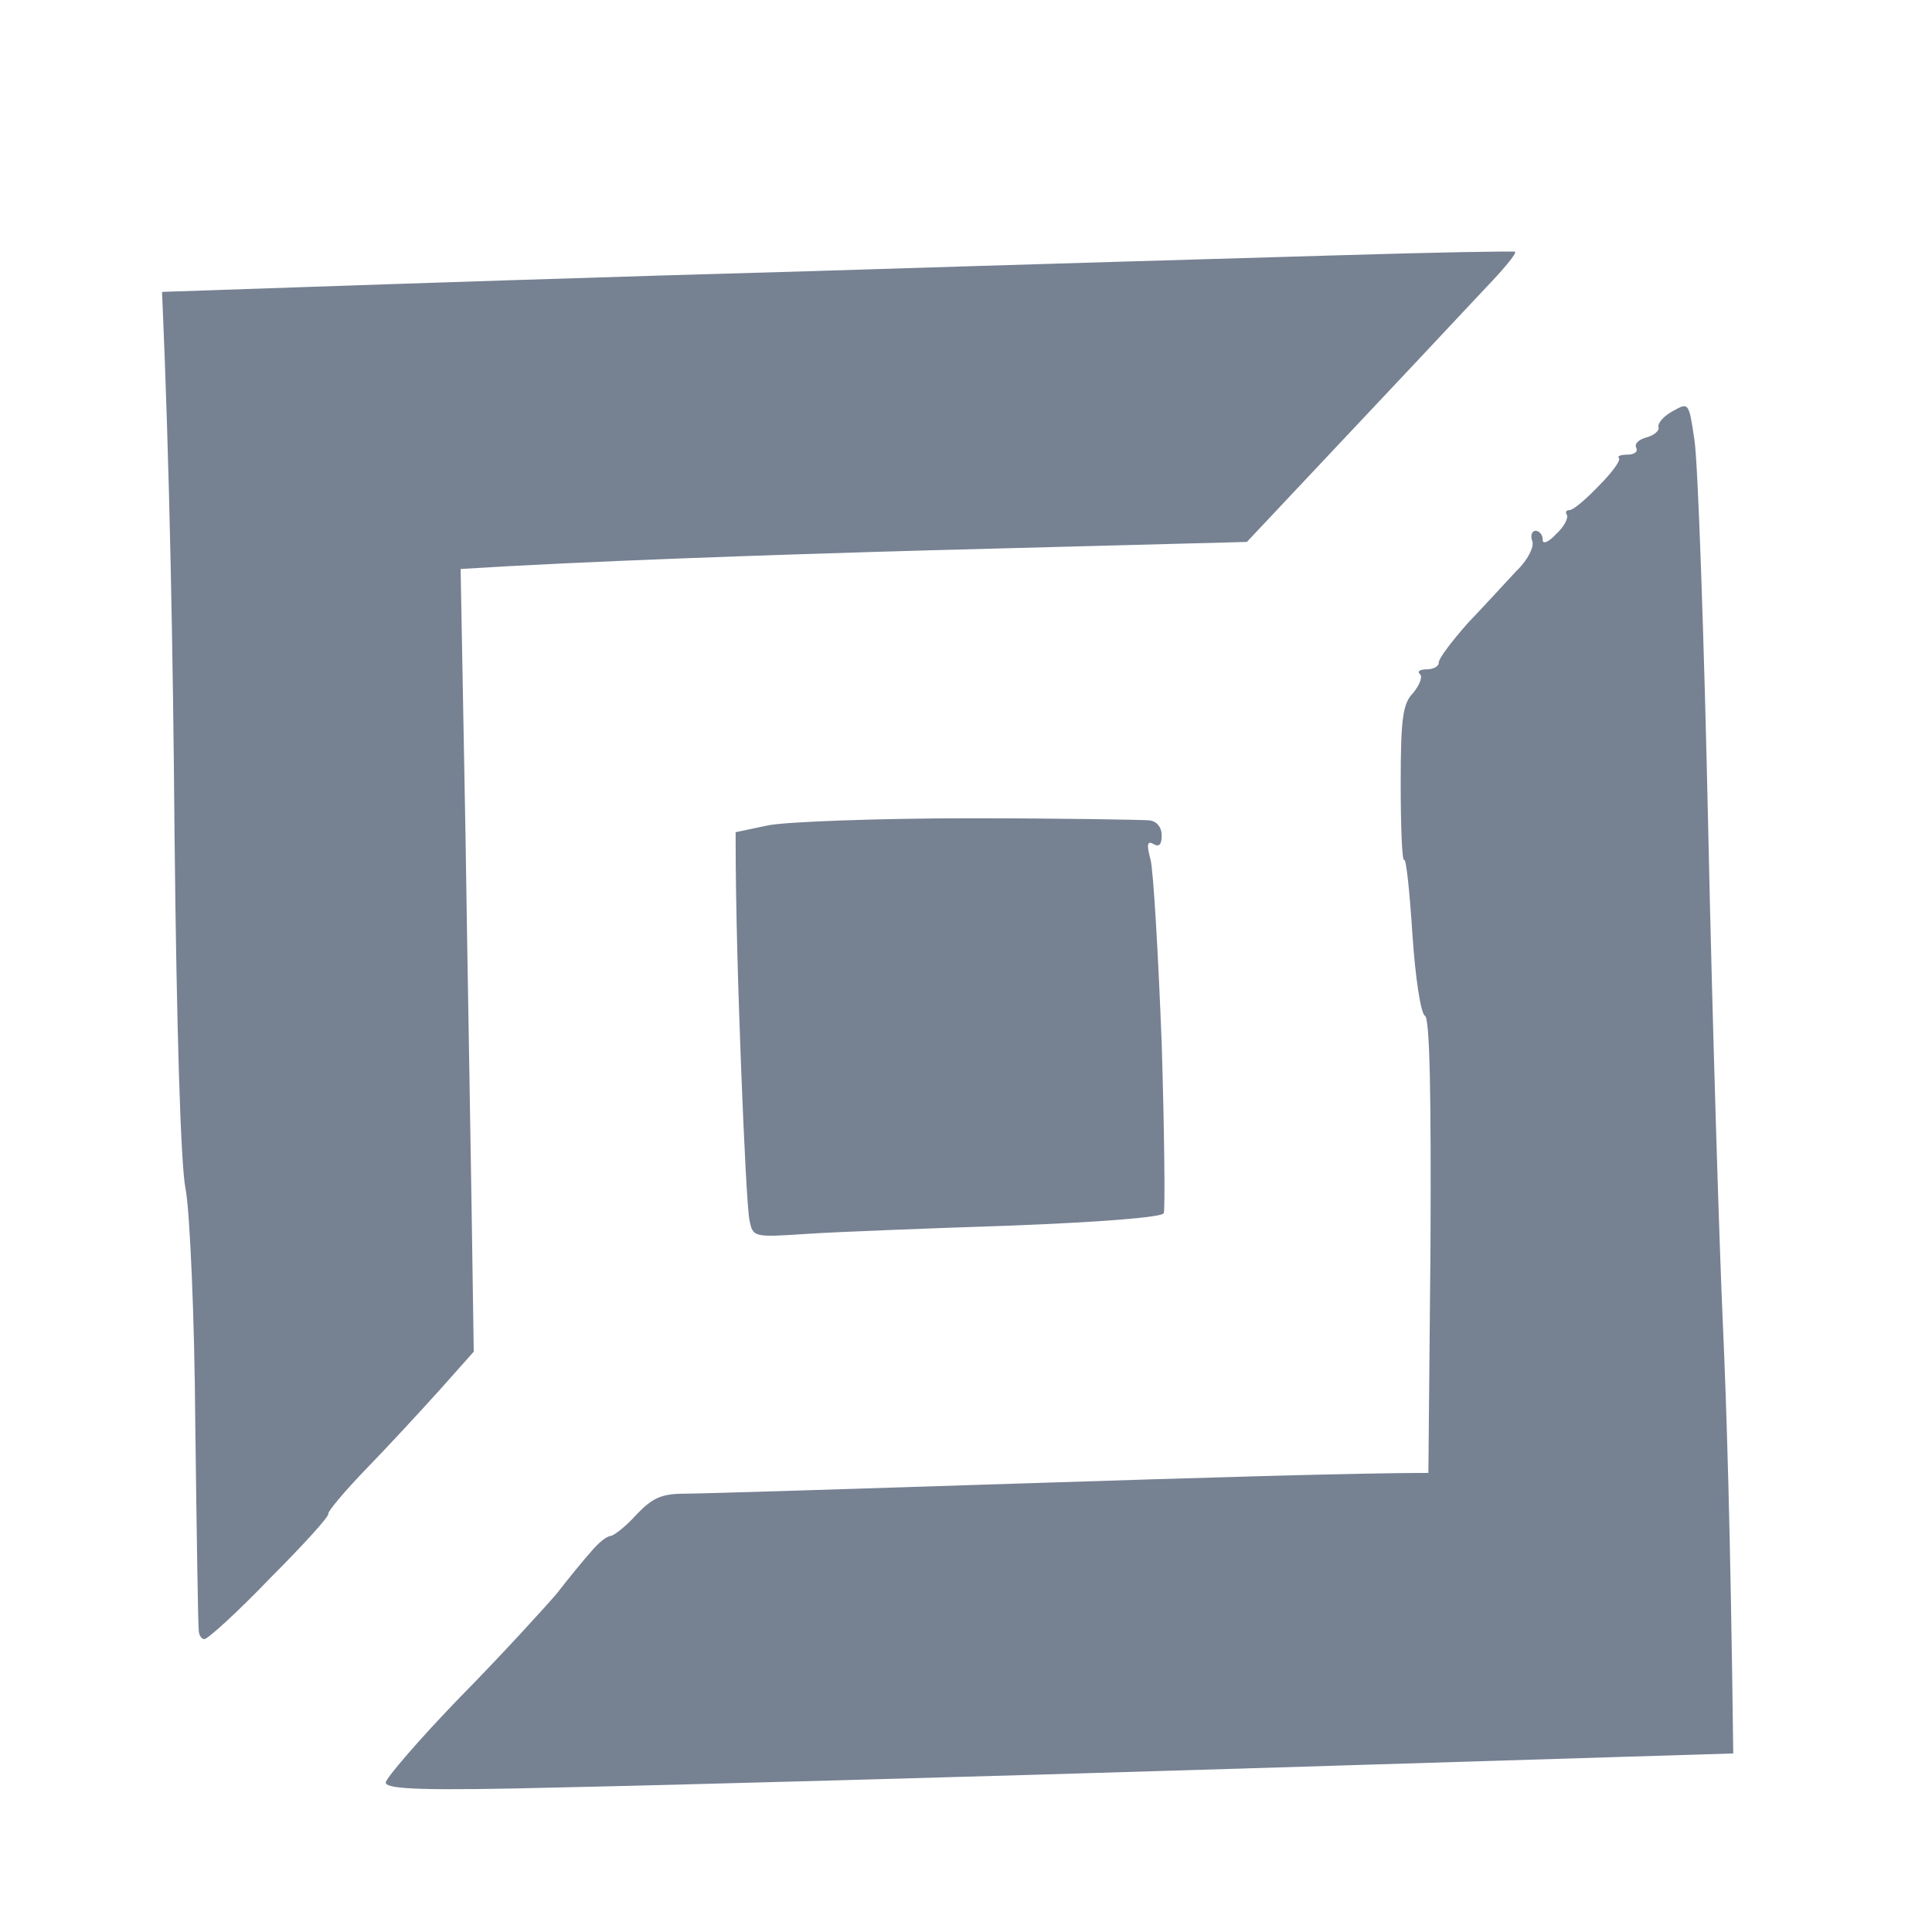 <svg width="24" height="24" viewBox="0 0 24 24" fill="none" xmlns="http://www.w3.org/2000/svg">
<g clip-path="url(#clip0_793_891)">
<path fill-rule="evenodd" clip-rule="evenodd" d="M-22.876 6.853C-22.807 6.853 -22.618 7.05 -22.463 7.3C-22.316 7.55 -22.144 7.79 -22.093 7.833C-22.05 7.885 -21.843 8.152 -21.645 8.419C-21.447 8.694 -21.275 8.969 -21.258 9.021C-21.249 9.081 -20.905 9.632 -20.501 10.251C-20.096 10.862 -19.657 11.568 -19.52 11.8C-19.39 12.033 -19.192 12.342 -19.089 12.489C-18.986 12.635 -18.564 13.401 -18.16 14.21C-17.755 15.018 -17.299 15.982 -17.153 16.361C-17.007 16.739 -16.74 17.609 -16.55 18.297C-16.361 18.985 -16.206 19.613 -16.206 19.7C-16.206 19.777 -16.18 19.863 -16.146 19.88C-16.103 19.898 -16.051 20.078 -16.008 20.285C-15.974 20.491 -15.888 21.343 -15.828 22.169C-15.759 22.995 -15.724 23.709 -15.733 23.761C-15.75 23.813 -15.784 24.174 -15.81 24.578C-15.836 24.983 -15.914 25.525 -15.982 25.783C-16.051 26.041 -16.086 26.282 -16.069 26.325C-16.051 26.36 -16.103 26.523 -16.189 26.687C-16.292 26.91 -16.395 26.996 -16.55 26.996C-16.671 27.005 -16.809 26.996 -16.852 26.988C-16.895 26.979 -16.998 26.962 -17.067 26.953C-17.136 26.953 -17.325 26.79 -17.48 26.601C-17.626 26.411 -17.79 26.222 -17.841 26.17C-17.884 26.119 -18.056 25.947 -18.229 25.783C-18.392 25.62 -18.53 25.448 -18.53 25.396C-18.53 25.344 -18.642 25.241 -18.788 25.155C-18.926 25.078 -19.046 24.974 -19.046 24.923C-19.046 24.871 -19.201 24.673 -19.39 24.467C-19.58 24.269 -19.709 24.079 -19.692 24.036C-19.666 24.002 -19.7 23.95 -19.769 23.907C-19.838 23.873 -20.217 23.537 -20.612 23.159C-21.008 22.771 -21.602 22.255 -21.929 21.997C-22.265 21.747 -22.557 21.515 -22.592 21.489C-22.626 21.463 -22.721 21.085 -22.798 20.663C-22.867 20.242 -23.065 19.355 -23.229 18.701C-23.392 18.056 -23.581 17.359 -23.659 17.161C-23.736 16.955 -23.848 16.671 -23.909 16.533C-23.969 16.395 -24.089 16.103 -24.167 15.888C-24.253 15.672 -24.451 15.216 -24.606 14.872C-24.769 14.537 -24.898 14.227 -24.898 14.184C-24.907 14.149 -25.156 13.84 -25.458 13.495C-25.767 13.16 -26.008 12.876 -26 12.876C-25.983 12.876 -25.604 13.031 -25.156 13.229C-24.709 13.427 -24.115 13.728 -23.831 13.9C-23.556 14.072 -23.091 14.39 -22.798 14.623C-22.514 14.846 -22.239 15.027 -22.196 15.027C-22.153 15.027 -22.144 15.053 -22.17 15.087C-22.205 15.13 -22.007 15.389 -21.723 15.672C-21.447 15.956 -21.06 16.438 -20.871 16.748C-20.673 17.058 -20.483 17.35 -20.449 17.393C-20.406 17.445 -20.372 17.523 -20.363 17.566C-20.354 17.617 -20.268 17.806 -20.01 18.34L-19.933 18.099C-19.898 17.97 -19.89 17.411 -19.924 16.851C-19.958 16.301 -20.036 15.518 -20.087 15.113C-20.139 14.709 -20.251 14.055 -20.346 13.65C-20.44 13.246 -20.612 12.609 -20.724 12.23C-20.836 11.852 -21.069 11.25 -21.241 10.897C-21.413 10.544 -21.576 10.217 -21.611 10.165C-21.654 10.114 -21.774 9.864 -21.878 9.606C-21.989 9.348 -22.153 8.969 -22.239 8.763C-22.334 8.565 -22.54 8.074 -22.704 7.67C-22.867 7.266 -23.005 6.921 -23.005 6.896C-23.005 6.87 -22.945 6.853 -22.876 6.853ZM116.394 8.315L116.196 8.548C116.085 8.685 115.99 8.823 115.998 8.875C116.007 8.926 115.542 9.27 114.983 9.649C114.424 10.036 113.727 10.424 113.443 10.527C113.159 10.63 112.651 10.811 112.324 10.931C111.876 11.095 111.549 11.155 111.059 11.155C110.689 11.155 110.37 11.181 110.344 11.215C110.327 11.258 110.465 11.516 110.663 11.8C110.852 12.084 111.239 12.618 111.515 12.979C111.799 13.349 112.023 13.676 112.023 13.711C112.023 13.754 111.721 13.917 111.36 14.081C110.99 14.236 110.258 14.58 109.742 14.829C109.226 15.079 108.769 15.251 108.735 15.216C108.701 15.182 108.563 14.786 108.417 14.339C108.279 13.891 108.107 13.375 108.029 13.194C107.952 13.022 107.9 12.85 107.909 12.807C107.917 12.773 107.763 12.248 107.203 10.51L107.668 10.036C107.917 9.778 108.115 9.511 108.098 9.451C108.081 9.4 108.115 9.348 108.176 9.348C108.227 9.348 108.485 9.159 109.183 8.487L111.747 8.419C113.15 8.376 114.776 8.333 116.394 8.315ZM54.406 -3L54.492 -1.554C54.535 -0.763 54.561 -0.057 54.535 0.012C54.509 0.081 53.519 1.139 52.34 2.352C51.153 3.574 49.208 5.562 48.011 6.784C46.824 8.006 45.843 9.064 45.843 9.133C45.843 9.202 45.817 9.262 45.774 9.262C45.739 9.262 45.456 9.52 45.137 9.838C44.819 10.165 44.397 10.613 44.19 10.845C43.984 11.078 43.554 11.525 43.218 11.852C42.882 12.179 42.581 12.472 42.547 12.506C42.512 12.54 42.134 12.936 41.703 13.375C41.282 13.805 40.937 14.184 40.937 14.21C40.937 14.236 40.49 14.7 39.948 15.242C39.19 15.999 38.975 16.266 39.018 16.378C39.078 16.498 39.053 16.507 38.889 16.464C38.786 16.43 38.7 16.43 38.7 16.473C38.7 16.507 38.571 16.671 38.416 16.843C38.27 17.015 38.046 17.204 37.925 17.264C37.788 17.333 37.409 17.359 36.892 17.35C36.445 17.342 35.825 17.359 35.516 17.385C35.18 17.419 34.905 17.411 34.827 17.359C34.724 17.29 34.698 16.98 34.672 15.716C34.655 14.287 34.664 14.167 34.801 14.167C34.887 14.167 34.939 14.149 34.913 14.124C34.887 14.098 35.034 13.891 35.232 13.668C35.438 13.444 35.825 13.039 36.092 12.764C36.368 12.489 36.591 12.222 36.591 12.162C36.6 12.101 36.634 12.067 36.677 12.076C36.729 12.093 36.953 11.895 37.194 11.654C37.426 11.405 37.624 11.164 37.624 11.12C37.624 11.069 37.667 11.026 37.719 11.026C37.779 11.026 37.908 10.931 38.02 10.811C38.132 10.69 38.304 10.501 38.399 10.389C38.493 10.269 38.519 10.208 38.459 10.234C38.381 10.277 38.373 10.251 38.442 10.122C38.485 10.028 38.579 9.967 38.631 9.985C38.691 10.002 38.812 9.959 38.889 9.899C38.992 9.821 39.018 9.727 38.975 9.64C38.932 9.529 38.949 9.503 39.061 9.529C39.156 9.554 39.397 9.365 39.733 9.004C40.017 8.694 40.249 8.436 40.249 8.427C40.249 8.41 40.481 8.16 40.765 7.868C41.058 7.567 41.29 7.274 41.282 7.223C41.282 7.162 41.333 7.111 41.385 7.111C41.445 7.119 42.392 6.216 43.476 5.114C44.569 4.013 45.929 2.628 46.488 2.034C47.056 1.44 47.831 0.631 48.218 0.227C48.605 -0.178 49.449 -1.055 51.282 -2.948L51.85 -2.974C52.168 -2.991 52.874 -3 54.406 -3ZM48.313 -2.819C49.672 -2.811 49.844 -2.793 49.862 -2.673C49.879 -2.596 49.75 -2.389 49.586 -2.226C49.423 -2.062 49.285 -1.907 49.285 -1.881C49.285 -1.856 49.07 -1.615 48.812 -1.348C48.554 -1.073 48.339 -0.892 48.339 -0.935C48.339 -0.978 48.252 -0.909 48.149 -0.763C48.037 -0.625 47.865 -0.427 47.753 -0.315C47.65 -0.203 47.59 -0.1 47.624 -0.083C47.667 -0.057 47.607 -0.023 47.495 0.003C47.392 0.029 47.306 0.098 47.306 0.141C47.306 0.184 47.177 0.347 47.022 0.494C46.876 0.64 46.807 0.726 46.876 0.691C46.962 0.631 46.987 0.648 46.953 0.743C46.927 0.812 46.884 0.855 46.858 0.829C46.832 0.803 46.738 0.846 46.652 0.932C46.505 1.053 46.17 1.07 43.752 1.079C42.254 1.087 40.998 1.105 40.955 1.122C40.92 1.139 40.3 1.173 39.578 1.191C38.846 1.199 38.235 1.242 38.218 1.277C38.201 1.32 38.218 2.671 38.27 4.288C38.312 5.915 38.373 7.687 38.442 9.219L38.123 9.623C37.943 9.847 37.745 10.028 37.684 10.036C37.633 10.036 37.581 10.114 37.581 10.208C37.581 10.303 37.547 10.372 37.504 10.363C37.469 10.346 37.116 10.639 36.729 11.009C36.35 11.37 36.032 11.688 36.032 11.714C36.032 11.74 35.817 11.972 35.559 12.23C35.3 12.489 35.059 12.687 35.016 12.661C34.982 12.635 34.905 12.669 34.844 12.73C34.758 12.816 34.741 12.644 34.75 11.843C34.758 11.301 34.724 10.079 34.664 9.133C34.612 8.186 34.569 7.033 34.569 6.577C34.569 6.113 34.535 5.665 34.492 5.588C34.449 5.502 34.371 3.772 34.319 1.733C34.268 -0.307 34.242 -2.053 34.268 -2.165C34.294 -2.269 34.337 -2.355 34.371 -2.355C34.414 -2.363 35.386 -2.398 36.548 -2.441C37.71 -2.484 39.121 -2.535 39.69 -2.561C40.258 -2.587 42.039 -2.63 43.648 -2.664C45.258 -2.69 46.617 -2.742 46.678 -2.768C46.729 -2.802 47.469 -2.828 48.313 -2.819ZM82.564 0.889C83.261 0.898 83.89 0.907 83.941 0.907C84.01 0.915 84.027 0.967 83.984 1.044C83.95 1.113 83.666 1.431 83.347 1.75C83.029 2.068 82.797 2.361 82.831 2.404C82.866 2.438 82.823 2.464 82.737 2.464C82.659 2.464 82.607 2.498 82.633 2.55C82.659 2.602 82.59 2.653 82.478 2.679C82.375 2.696 82.315 2.739 82.349 2.765C82.392 2.791 82.16 3.075 81.833 3.402C81.514 3.729 81.144 4.133 80.74 4.615L79.535 4.658C78.872 4.684 78.003 4.701 77.599 4.701C77.117 4.701 76.85 4.744 76.807 4.813C76.764 4.891 76.721 4.891 76.618 4.805C76.506 4.719 76.471 4.719 76.454 4.805C76.428 4.891 76.394 4.891 76.299 4.822C76.23 4.77 76.041 4.736 75.877 4.753C75.714 4.77 75.301 4.787 74.974 4.787C74.647 4.787 73.623 4.805 71.058 4.873V5.949C71.058 6.543 71.101 8.272 71.153 9.804C71.204 11.327 71.222 12.996 71.196 13.521C71.144 14.433 71.127 14.485 70.843 14.855C70.68 15.07 70.568 15.251 70.594 15.259C70.611 15.277 70.516 15.406 70.37 15.543C70.223 15.681 70.112 15.836 70.112 15.888C70.112 15.939 70.069 15.974 70.017 15.974C69.957 15.974 69.587 16.301 69.182 16.705C68.786 17.11 68.476 17.436 68.511 17.436C68.537 17.436 68.459 17.531 68.322 17.652C68.192 17.772 68.037 17.901 67.977 17.953C67.926 17.996 67.848 18.039 67.805 18.039C67.771 18.039 67.719 17.626 67.676 17.118C67.642 16.602 67.616 15.698 67.616 15.087C67.616 14.485 67.59 13.977 67.547 13.96C67.513 13.943 67.495 14.038 67.504 14.175C67.521 14.313 67.487 14.425 67.444 14.425C67.401 14.425 67.358 14.304 67.358 14.167C67.358 14.02 67.323 13.926 67.272 13.951C67.22 13.977 67.211 13.926 67.263 13.797C67.306 13.693 67.383 13.616 67.435 13.624C67.495 13.642 67.53 13.375 67.53 12.807C67.53 12.351 67.487 10.871 67.444 9.52C67.401 8.169 67.34 6.353 67.315 5.476C67.289 4.598 67.254 3.316 67.228 2.61C67.194 1.638 67.211 1.345 67.289 1.345C67.349 1.337 67.771 1.32 68.218 1.294C68.666 1.277 69.853 1.234 70.843 1.208C71.833 1.191 73.192 1.156 73.855 1.139C74.518 1.122 75.387 1.087 75.791 1.053C76.196 1.027 77.582 0.984 78.872 0.967C80.172 0.95 81.239 0.915 81.256 0.898C81.273 0.889 81.859 0.881 82.564 0.889ZM54.414 1.345C54.495 1.345 54.535 1.452 54.535 1.664C54.535 1.845 54.569 2.025 54.621 2.077C54.672 2.128 54.724 2.834 54.75 3.798C54.767 4.693 54.801 5.751 54.81 6.138C54.827 6.543 54.801 6.81 54.758 6.784C54.707 6.749 54.707 7.36 54.741 8.315C54.767 9.193 54.836 11.086 54.879 12.532C54.931 13.977 54.974 15.354 54.991 15.604C54.999 15.845 55.025 16.034 55.051 16.017C55.077 15.999 55.103 16.12 55.12 16.283C55.129 16.447 55.086 16.61 55.034 16.653C54.974 16.697 51.557 16.834 47.435 16.955C43.313 17.084 39.793 17.178 39.259 17.17L39.388 16.877C39.457 16.714 39.569 16.585 39.629 16.576C39.681 16.576 39.733 16.542 39.733 16.49C39.733 16.438 39.784 16.404 39.844 16.404C39.896 16.404 39.991 16.283 40.034 16.128C40.085 15.974 40.18 15.845 40.249 15.845C40.318 15.845 40.481 15.733 40.619 15.586C40.748 15.449 40.851 15.303 40.851 15.259C40.851 15.225 40.972 15.13 41.109 15.044C41.256 14.967 41.419 14.803 41.48 14.683C41.548 14.562 41.643 14.476 41.695 14.485C41.755 14.502 41.798 14.476 41.798 14.425C41.798 14.373 42.013 14.124 42.271 13.866C42.727 13.409 42.77 13.392 43.287 13.349C43.579 13.323 44.552 13.289 45.456 13.263C46.359 13.229 47.943 13.194 48.984 13.177C50.025 13.16 50.903 13.108 50.946 13.074C50.98 13.039 50.963 11.981 50.912 10.725C50.86 9.468 50.8 7.679 50.748 5.046L52.521 3.195C53.502 2.18 54.354 1.345 54.414 1.345ZM86.196 2.808C86.239 2.808 86.256 2.834 86.248 2.868C86.231 2.912 86.256 3.867 86.299 5.002C86.342 6.138 86.437 9.021 86.506 11.413C86.583 13.805 86.678 16.61 86.721 17.652C86.764 18.693 86.773 19.57 86.738 19.605C86.704 19.639 84.991 19.708 82.934 19.76C80.878 19.811 77.427 19.906 75.275 19.975C73.124 20.044 71.058 20.104 70.688 20.104C70.112 20.104 70.025 20.087 70.025 19.949C70.017 19.872 70.223 19.588 70.473 19.329C70.723 19.071 71.385 18.383 71.936 17.798C72.495 17.221 72.934 16.748 72.909 16.748C72.883 16.748 72.977 16.653 73.124 16.533C73.365 16.335 73.451 16.318 74.303 16.318C74.819 16.318 76.351 16.275 77.728 16.232C79.105 16.18 80.843 16.128 82.977 16.103L82.969 15.586C82.969 15.303 82.926 13.108 82.762 6.336L84.441 4.632C85.361 3.703 86.119 2.912 86.119 2.868C86.119 2.834 86.153 2.808 86.196 2.808ZM18.82 3.127C18.846 3.144 18.674 3.35 18.433 3.6C18.2 3.849 17.443 4.658 15.489 6.732L11.582 6.835C9.431 6.896 7.236 6.973 5.722 7.068L5.782 10.338C5.808 12.136 5.851 14.322 5.885 16.791L5.464 17.264C5.231 17.523 4.818 17.97 4.551 18.245C4.276 18.529 4.069 18.779 4.078 18.805C4.095 18.831 3.768 19.192 3.355 19.605C2.951 20.026 2.581 20.362 2.538 20.362C2.503 20.362 2.469 20.311 2.469 20.25C2.46 20.199 2.443 19.046 2.426 17.695C2.417 16.344 2.357 15.027 2.305 14.769C2.245 14.476 2.193 12.781 2.168 10.338C2.15 8.16 2.107 5.76 2.013 3.626L3.811 3.565C4.801 3.531 7.624 3.436 10.085 3.368C12.546 3.29 15.507 3.204 16.669 3.17C17.83 3.135 18.794 3.118 18.82 3.127ZM107.823 4.572L108.193 5.175C108.399 5.502 108.572 5.854 108.58 5.949C108.58 6.044 108.477 6.216 108.356 6.336C108.227 6.457 108.15 6.491 108.193 6.422C108.253 6.31 108.245 6.31 108.133 6.422C108.064 6.491 107.711 6.921 107.358 7.369C106.997 7.816 106.368 8.539 105.215 9.735L104.38 8.892C103.924 8.427 103.313 7.825 103.029 7.541C102.745 7.266 102.427 6.999 102.315 6.947C102.212 6.896 102.134 6.835 102.143 6.81C102.16 6.784 102.065 6.646 101.928 6.508C101.799 6.362 101.695 6.173 101.695 6.078C101.695 5.983 101.79 5.751 101.911 5.562C102.031 5.372 102.126 5.2 102.126 5.175C102.126 5.149 102.203 5.011 102.47 4.615L103.778 4.589C104.501 4.581 105.706 4.564 107.823 4.572ZM21.049 5.467C21.092 5.734 21.169 7.92 21.221 10.338C21.273 12.755 21.359 15.5 21.402 16.447C21.445 17.393 21.497 18.977 21.531 21.782L15.378 21.971C11.995 22.075 8.226 22.178 7.004 22.203C5.266 22.247 4.792 22.229 4.792 22.143C4.792 22.092 5.205 21.61 5.713 21.085C6.23 20.56 6.763 19.975 6.918 19.794C7.064 19.605 7.254 19.373 7.348 19.269C7.434 19.166 7.538 19.08 7.589 19.08C7.632 19.071 7.779 18.959 7.908 18.813C8.106 18.607 8.217 18.555 8.51 18.555C8.717 18.555 10.619 18.495 12.753 18.426C14.879 18.357 16.875 18.297 17.744 18.297L17.77 15.483C17.779 13.607 17.762 12.644 17.701 12.618C17.65 12.592 17.581 12.145 17.546 11.611C17.512 11.086 17.469 10.665 17.443 10.682C17.417 10.699 17.4 10.269 17.4 9.735C17.4 8.926 17.426 8.737 17.555 8.608C17.632 8.513 17.675 8.41 17.641 8.376C17.598 8.341 17.641 8.315 17.718 8.315C17.805 8.315 17.873 8.281 17.873 8.229C17.873 8.178 18.037 7.963 18.235 7.739C18.441 7.524 18.708 7.231 18.837 7.093C18.975 6.964 19.061 6.792 19.035 6.723C19.009 6.655 19.027 6.594 19.078 6.594C19.121 6.594 19.164 6.646 19.164 6.698C19.156 6.766 19.233 6.741 19.328 6.637C19.431 6.543 19.483 6.439 19.465 6.396C19.44 6.362 19.457 6.336 19.5 6.336C19.543 6.336 19.706 6.199 19.861 6.035C20.025 5.872 20.137 5.717 20.111 5.691C20.085 5.665 20.137 5.648 20.214 5.648C20.3 5.648 20.352 5.613 20.326 5.562C20.3 5.51 20.36 5.459 20.455 5.433C20.55 5.407 20.619 5.347 20.602 5.304C20.593 5.252 20.67 5.166 20.782 5.106C20.98 4.994 20.98 5.002 21.049 5.467ZM-11.688 6.672C-11.628 6.732 -11.688 6.956 -11.886 7.412C-12.032 7.765 -12.161 8.092 -12.161 8.143C-12.161 8.195 -12.23 8.393 -12.316 8.591C-12.411 8.797 -12.583 9.288 -12.712 9.692C-12.841 10.097 -12.988 10.501 -13.031 10.596C-13.074 10.69 -13.125 10.845 -13.134 10.94C-13.151 11.034 -13.211 11.224 -13.272 11.37C-13.332 11.508 -13.487 12.188 -13.624 12.876C-13.754 13.564 -13.891 14.313 -13.917 14.554C-13.943 14.786 -13.986 15.389 -14.02 15.888C-14.055 16.576 -14.141 17.015 -14.373 17.738C-14.537 18.262 -14.683 18.701 -14.709 18.727C-14.726 18.753 -14.752 18.753 -14.769 18.727C-14.786 18.701 -14.907 18.357 -15.036 17.953C-15.165 17.548 -15.397 16.929 -15.552 16.576C-15.716 16.223 -15.965 15.672 -16.378 14.769L-16.206 14.296C-16.111 14.038 -15.853 13.461 -15.638 13.022C-15.415 12.592 -15.062 11.921 -14.847 11.542C-14.64 11.164 -14.451 10.776 -14.425 10.682C-14.408 10.587 -14.347 10.449 -14.278 10.38C-14.218 10.312 -14.141 10.191 -14.106 10.122C-14.081 10.053 -13.934 9.821 -13.796 9.606C-13.659 9.391 -13.47 9.081 -13.375 8.918C-13.289 8.754 -13.048 8.367 -12.841 8.057C-12.643 7.747 -12.316 7.291 -12.127 7.042C-11.886 6.715 -11.757 6.603 -11.688 6.672ZM78.993 7.816C79.225 7.808 79.423 7.833 79.449 7.885C79.475 7.937 79.518 9.064 79.595 12.833L79.371 12.936C79.217 13.014 79.096 13.022 78.976 12.962C78.881 12.91 78.752 12.893 78.692 12.919C78.64 12.936 77.668 12.979 74.501 13.048L74.458 11C74.432 9.881 74.406 8.754 74.389 8.496C74.38 8.247 74.406 8.023 74.458 8.006C74.501 7.98 75.456 7.937 76.566 7.894C77.676 7.859 78.769 7.816 78.993 7.816ZM101.265 8.66L101.713 9.055C101.962 9.279 102.453 9.727 102.788 10.045C103.133 10.372 103.399 10.69 103.382 10.742C103.365 10.802 103.236 11.301 103.09 11.843C102.943 12.385 102.728 13.203 102.608 13.65C102.496 14.098 102.341 14.691 102.263 14.958C102.152 15.354 102.091 15.457 101.954 15.457C101.859 15.457 101.403 15.303 100.938 15.105C100.482 14.915 99.948 14.691 99.759 14.623C99.57 14.554 99.337 14.459 99.243 14.416C99.148 14.382 98.984 14.33 98.873 14.304C98.761 14.27 98.683 14.184 98.683 14.081C98.683 13.986 98.95 13.53 99.269 13.065C99.596 12.609 99.94 12.093 100.043 11.929C100.146 11.766 100.232 11.602 100.232 11.559C100.232 11.525 99.837 11.508 99.346 11.516C98.563 11.525 98.382 11.499 97.651 11.25C97.203 11.095 96.48 10.776 96.058 10.535C95.628 10.294 94.983 9.89 94.613 9.64C94.251 9.382 93.95 9.116 93.95 9.047C93.95 8.961 94.042 8.915 94.225 8.909C94.38 8.909 95.749 8.849 97.263 8.797C98.778 8.737 100.301 8.677 101.265 8.66ZM12.047 10.165C13.192 10.165 14.199 10.183 14.276 10.191C14.371 10.2 14.431 10.277 14.431 10.38C14.431 10.492 14.397 10.527 14.328 10.484C14.25 10.441 14.242 10.492 14.293 10.682C14.328 10.819 14.388 11.852 14.431 12.962C14.465 14.072 14.474 15.018 14.457 15.07C14.44 15.122 13.665 15.182 12.555 15.225C11.531 15.259 10.386 15.303 10.016 15.328C9.362 15.371 9.353 15.371 9.31 15.156C9.285 15.036 9.242 14.192 9.207 13.28C9.173 12.377 9.138 11.336 9.138 10.338L9.551 10.251C9.784 10.208 10.911 10.165 12.047 10.165ZM105.319 12.059L105.654 11.671C105.93 11.353 106.007 11.31 106.076 11.413C106.119 11.482 106.222 11.869 106.3 12.274C106.377 12.678 106.575 13.607 106.738 14.339C106.902 15.07 107.074 15.75 107.117 15.845C107.16 15.939 107.332 16.576 107.496 17.264C107.659 17.953 107.823 18.667 107.849 18.856C107.883 19.046 107.961 19.416 108.038 19.674C108.107 19.932 108.202 20.164 108.245 20.19C108.279 20.216 108.339 20.465 108.374 20.749C108.425 21.248 108.417 21.283 108.141 21.601C107.978 21.791 107.754 22.023 107.642 22.117C107.53 22.221 107.332 22.401 107.212 22.539C107.091 22.668 106.962 22.771 106.919 22.771C106.885 22.771 106.695 22.909 106.489 23.073C106.205 23.314 106.041 23.382 105.74 23.391C105.525 23.4 105.215 23.357 105.052 23.288C104.888 23.219 104.656 23.081 104.544 22.987C104.432 22.892 104.251 22.737 104.139 22.642C104.036 22.548 103.821 22.376 103.675 22.255C103.52 22.135 103.348 21.988 103.279 21.928C103.21 21.877 103.098 21.825 103.029 21.825C102.96 21.825 102.917 21.791 102.943 21.739C102.969 21.687 102.943 21.653 102.9 21.653C102.849 21.653 102.797 21.567 102.771 21.455C102.754 21.352 102.788 20.939 102.857 20.534C102.926 20.13 103.004 19.631 103.029 19.416C103.055 19.201 103.107 18.994 103.15 18.942C103.193 18.891 103.27 18.529 103.331 18.125C103.382 17.72 103.468 17.239 103.503 17.049C103.546 16.86 103.666 16.197 103.769 15.586C103.873 14.976 103.976 14.313 104.002 14.124C104.019 13.934 104.071 13.745 104.105 13.693C104.148 13.642 104.226 13.255 104.277 12.833C104.329 12.411 104.389 11.964 104.415 11.843C104.441 11.723 104.484 11.551 104.51 11.456C104.544 11.301 104.596 11.327 105.319 12.059ZM-8.099 12.188C-8.056 12.188 -8.031 12.256 -8.031 12.334C-8.031 12.42 -8.125 12.583 -8.254 12.704C-8.375 12.824 -8.659 13.168 -8.883 13.478C-9.098 13.788 -9.339 14.098 -9.407 14.167C-9.485 14.236 -9.648 14.511 -9.769 14.769C-9.889 15.027 -10.079 15.492 -10.173 15.802C-10.277 16.111 -10.44 16.697 -10.526 17.11C-10.621 17.531 -10.733 18.4 -10.784 19.046C-10.828 19.7 -10.896 20.465 -10.974 21.266L-11.998 22.272C-12.566 22.832 -13.022 23.322 -13.022 23.374C-13.022 23.425 -13.151 23.572 -13.306 23.718C-13.452 23.856 -13.642 23.976 -13.71 23.976C-13.779 23.976 -13.891 23.933 -13.951 23.873C-14.029 23.795 -14.055 23.434 -14.055 22.66C-14.055 22.057 -14.029 21.55 -13.995 21.532C-13.951 21.515 -13.891 21.352 -13.857 21.171C-13.814 20.982 -13.71 20.68 -13.624 20.491C-13.538 20.302 -13.427 19.966 -13.375 19.734C-13.323 19.51 -13.246 19.244 -13.203 19.132C-13.151 19.028 -12.936 18.478 -12.721 17.91C-12.497 17.342 -12.204 16.645 -12.058 16.361C-11.912 16.077 -11.593 15.569 -11.352 15.225C-11.111 14.889 -10.543 14.236 -10.096 13.779C-9.648 13.315 -9.141 12.833 -8.977 12.704C-8.814 12.575 -8.564 12.411 -8.418 12.334C-8.28 12.256 -8.134 12.196 -8.099 12.188Z" fill="#768192"/>
</g>
<defs>
<clipPath id="clip0_793_891">
<rect width="24" height="24" fill="white"/>
</clipPath>
</defs>
</svg>
